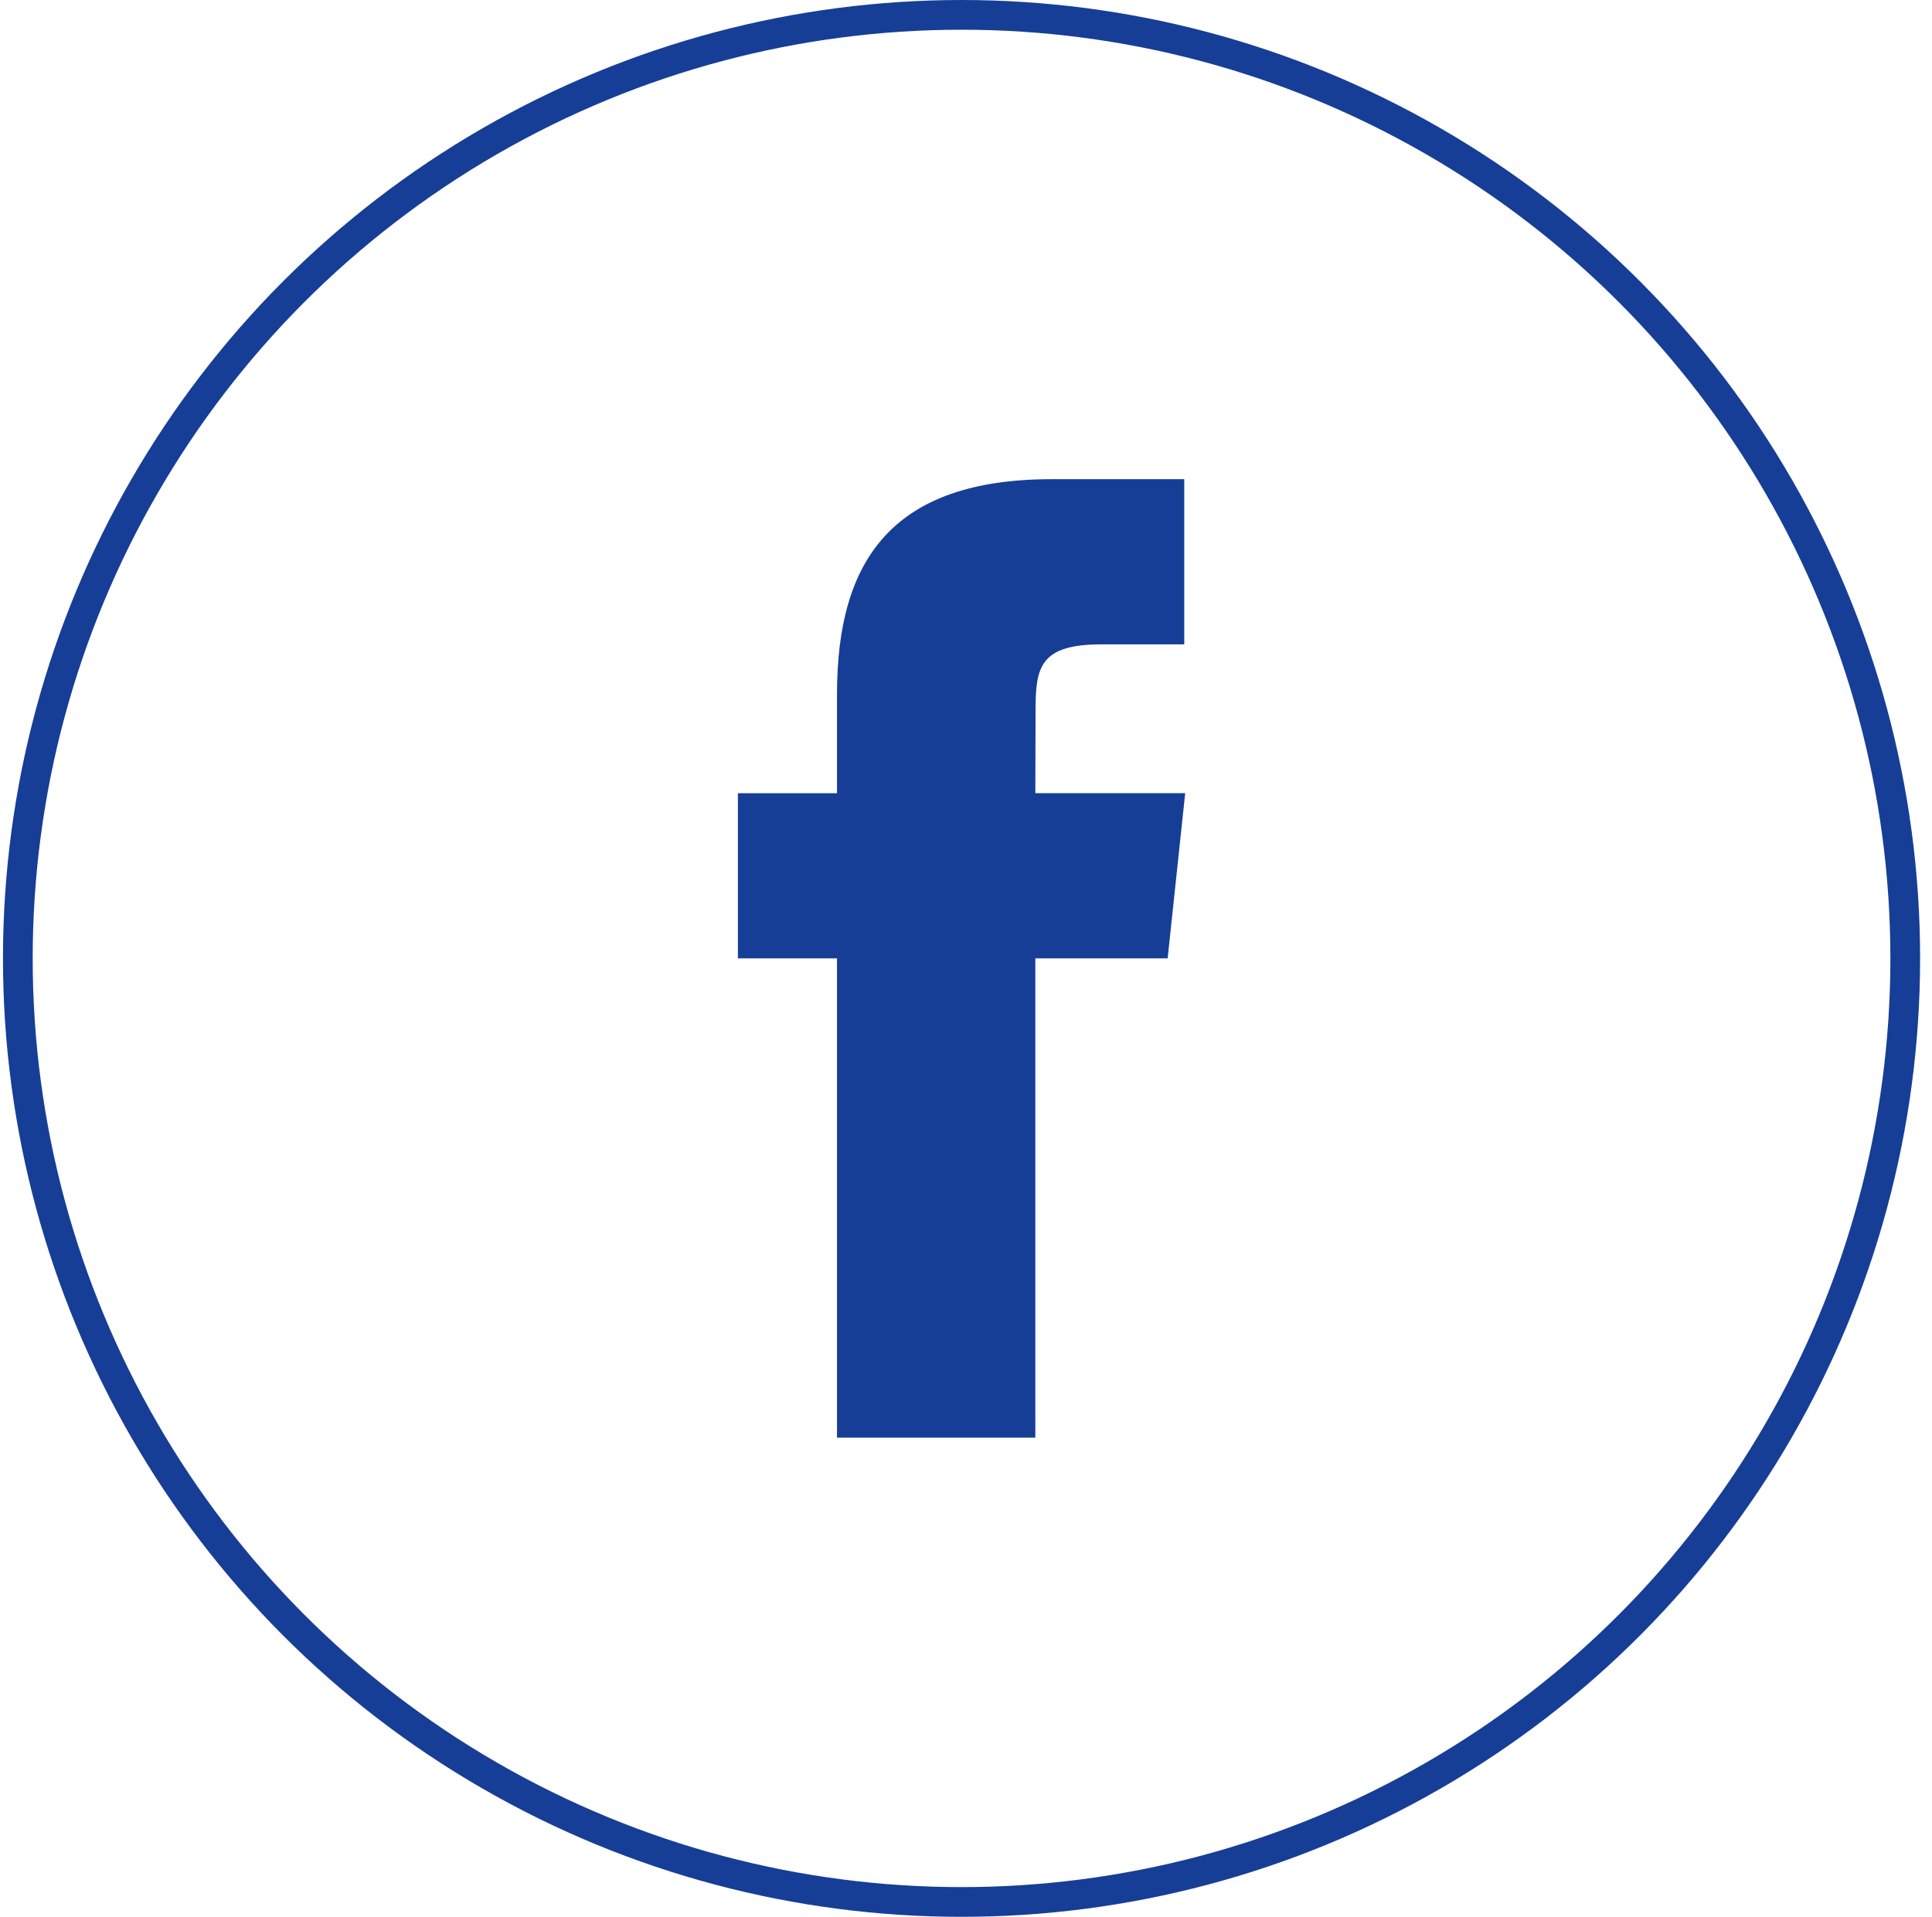 <svg width="130" height="129" viewBox="0 0 130 129" fill="none" xmlns="http://www.w3.org/2000/svg">
<path fill-rule="evenodd" clip-rule="evenodd" d="M69.665 96.751V64.496H78.569L79.749 53.38H69.665L69.68 47.817C69.68 44.918 69.956 43.365 74.12 43.365H79.686V32.248H70.781C60.085 32.248 56.32 37.64 56.32 46.708V53.382H49.652V64.497H56.32V96.751H69.665Z" fill="#163E97"/>
<circle cx="64.7" cy="64.5" r="63.5" stroke="#163E97" stroke-width="2"/>
</svg>
